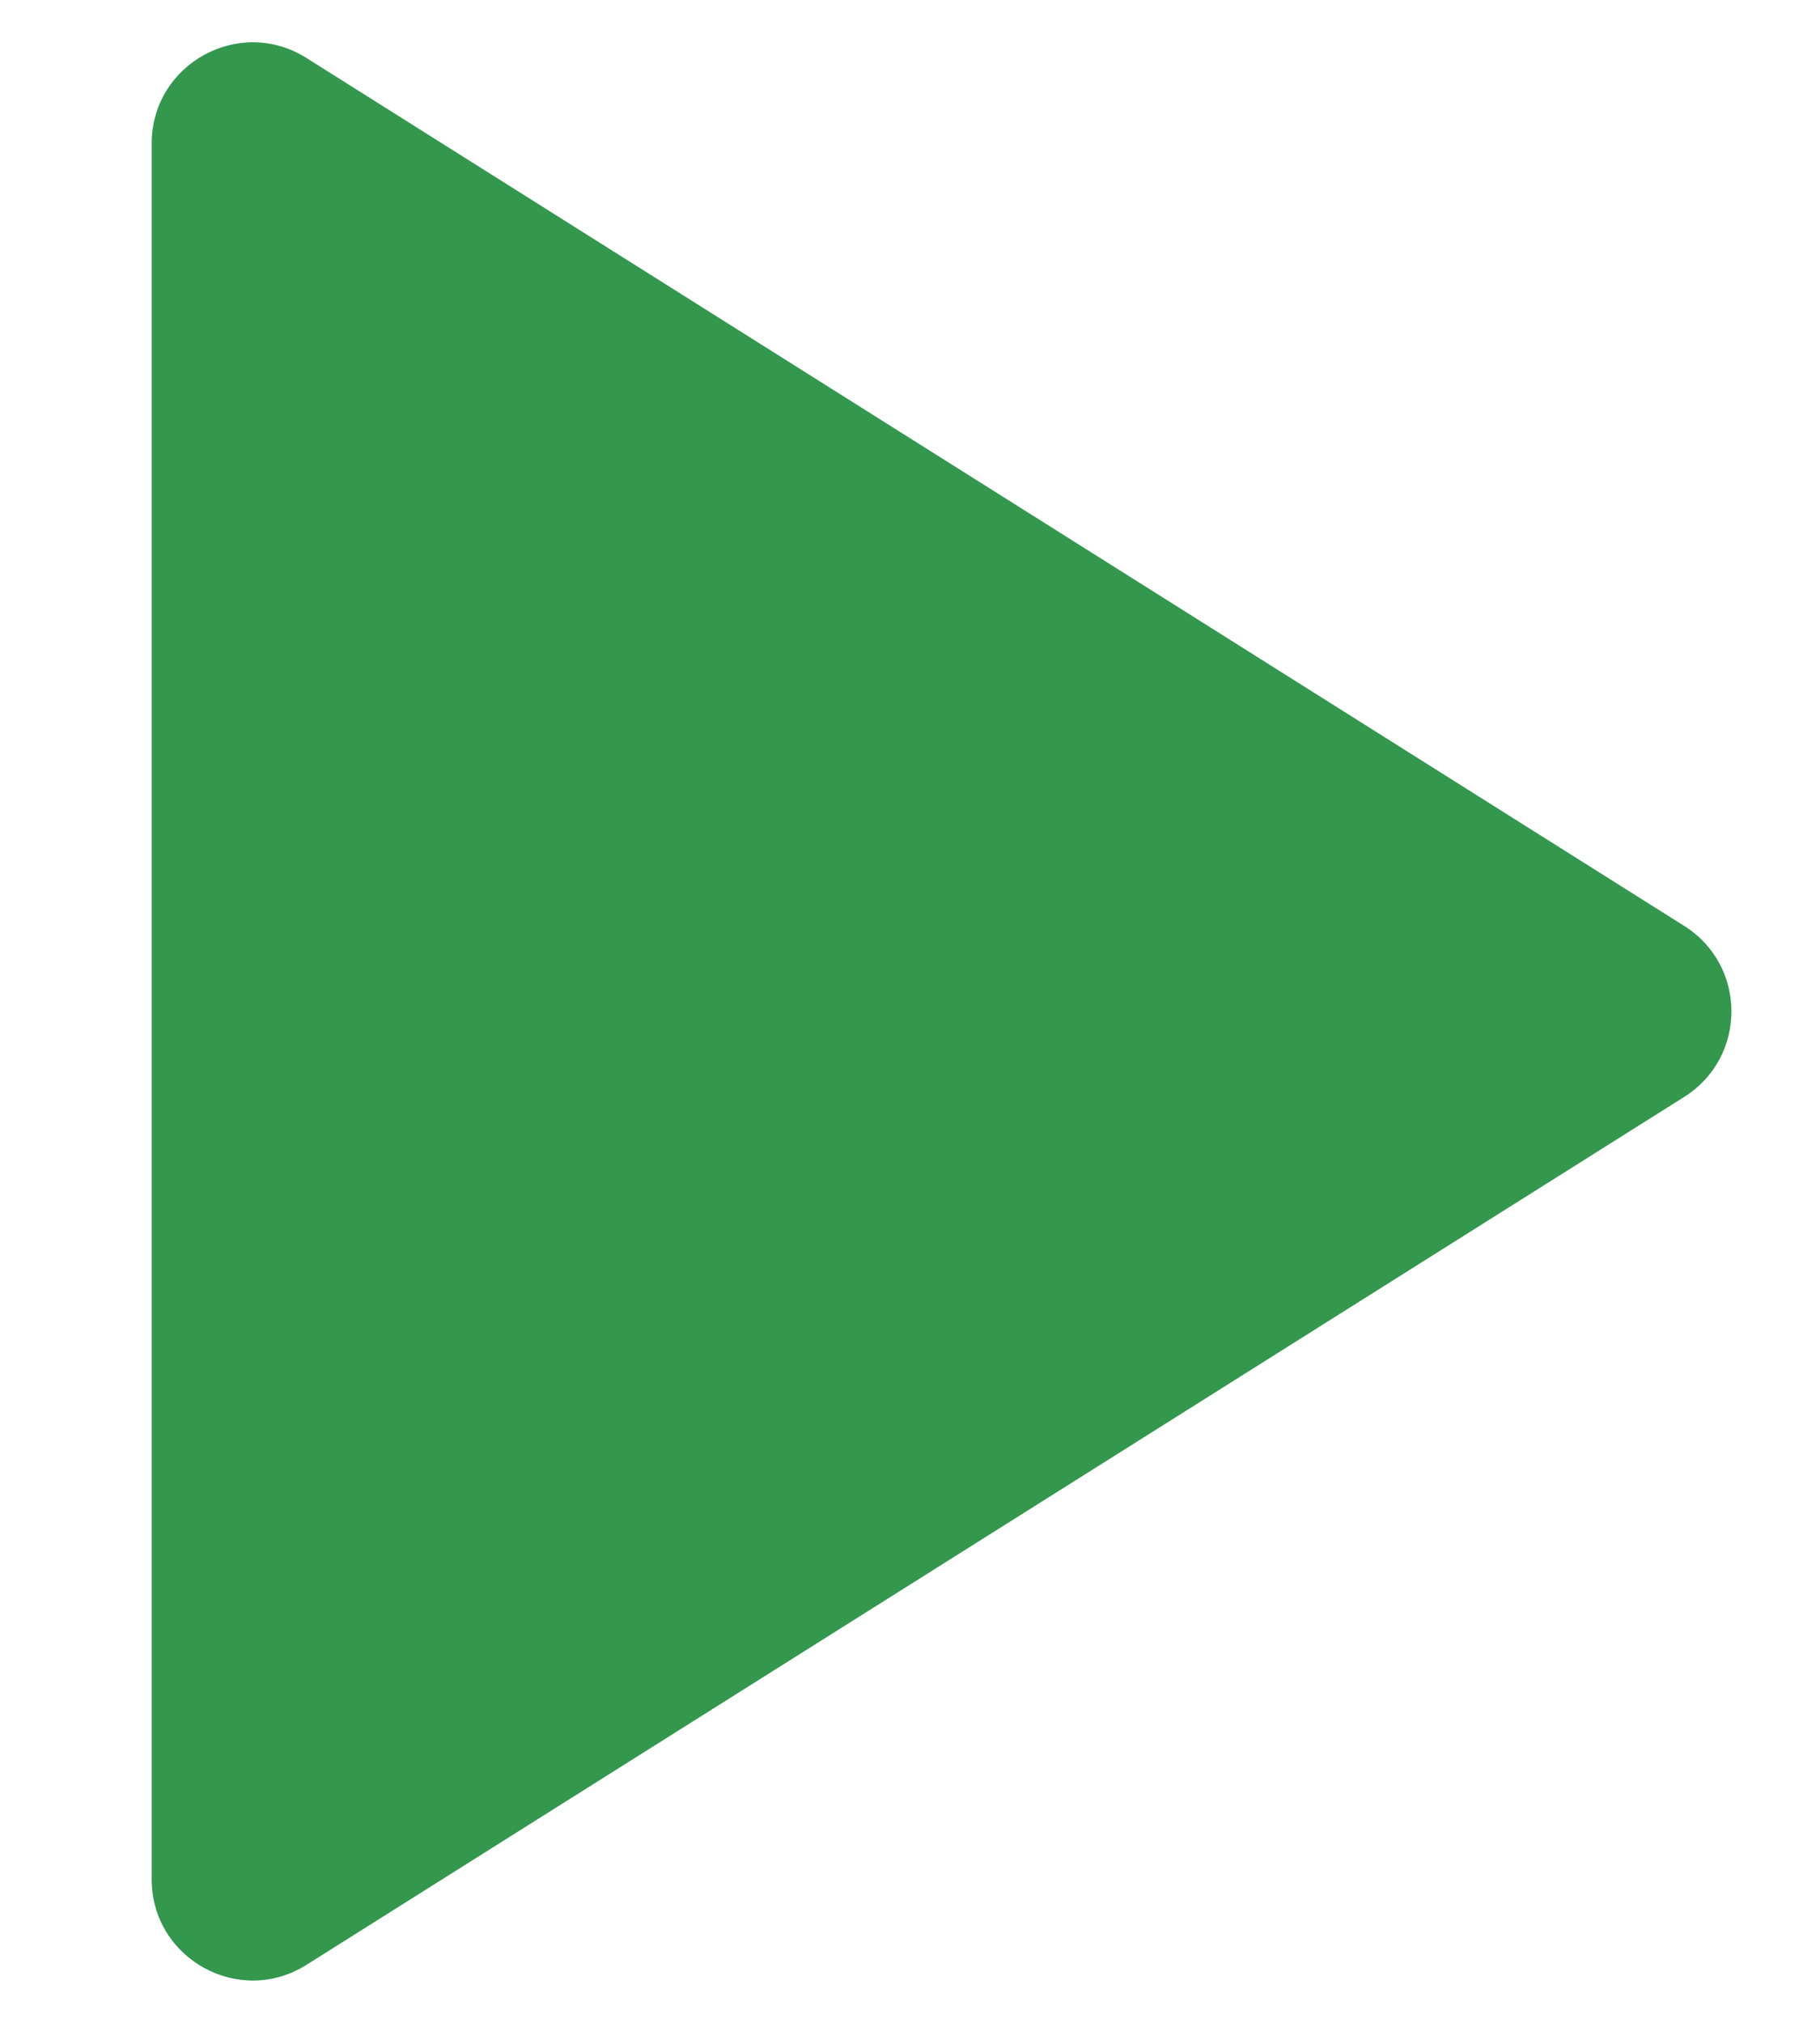 <svg width="9" height="10" viewBox="0 0 9 10" fill="none" xmlns="http://www.w3.org/2000/svg">
<path d="M8.328 4.577C8.64 4.773 8.64 5.227 8.328 5.423L1.516 9.713C1.184 9.923 0.75 9.684 0.75 9.29L0.75 0.71C0.75 0.316 1.184 0.077 1.516 0.287L8.328 4.577Z" fill="#33974E"/>
</svg>
